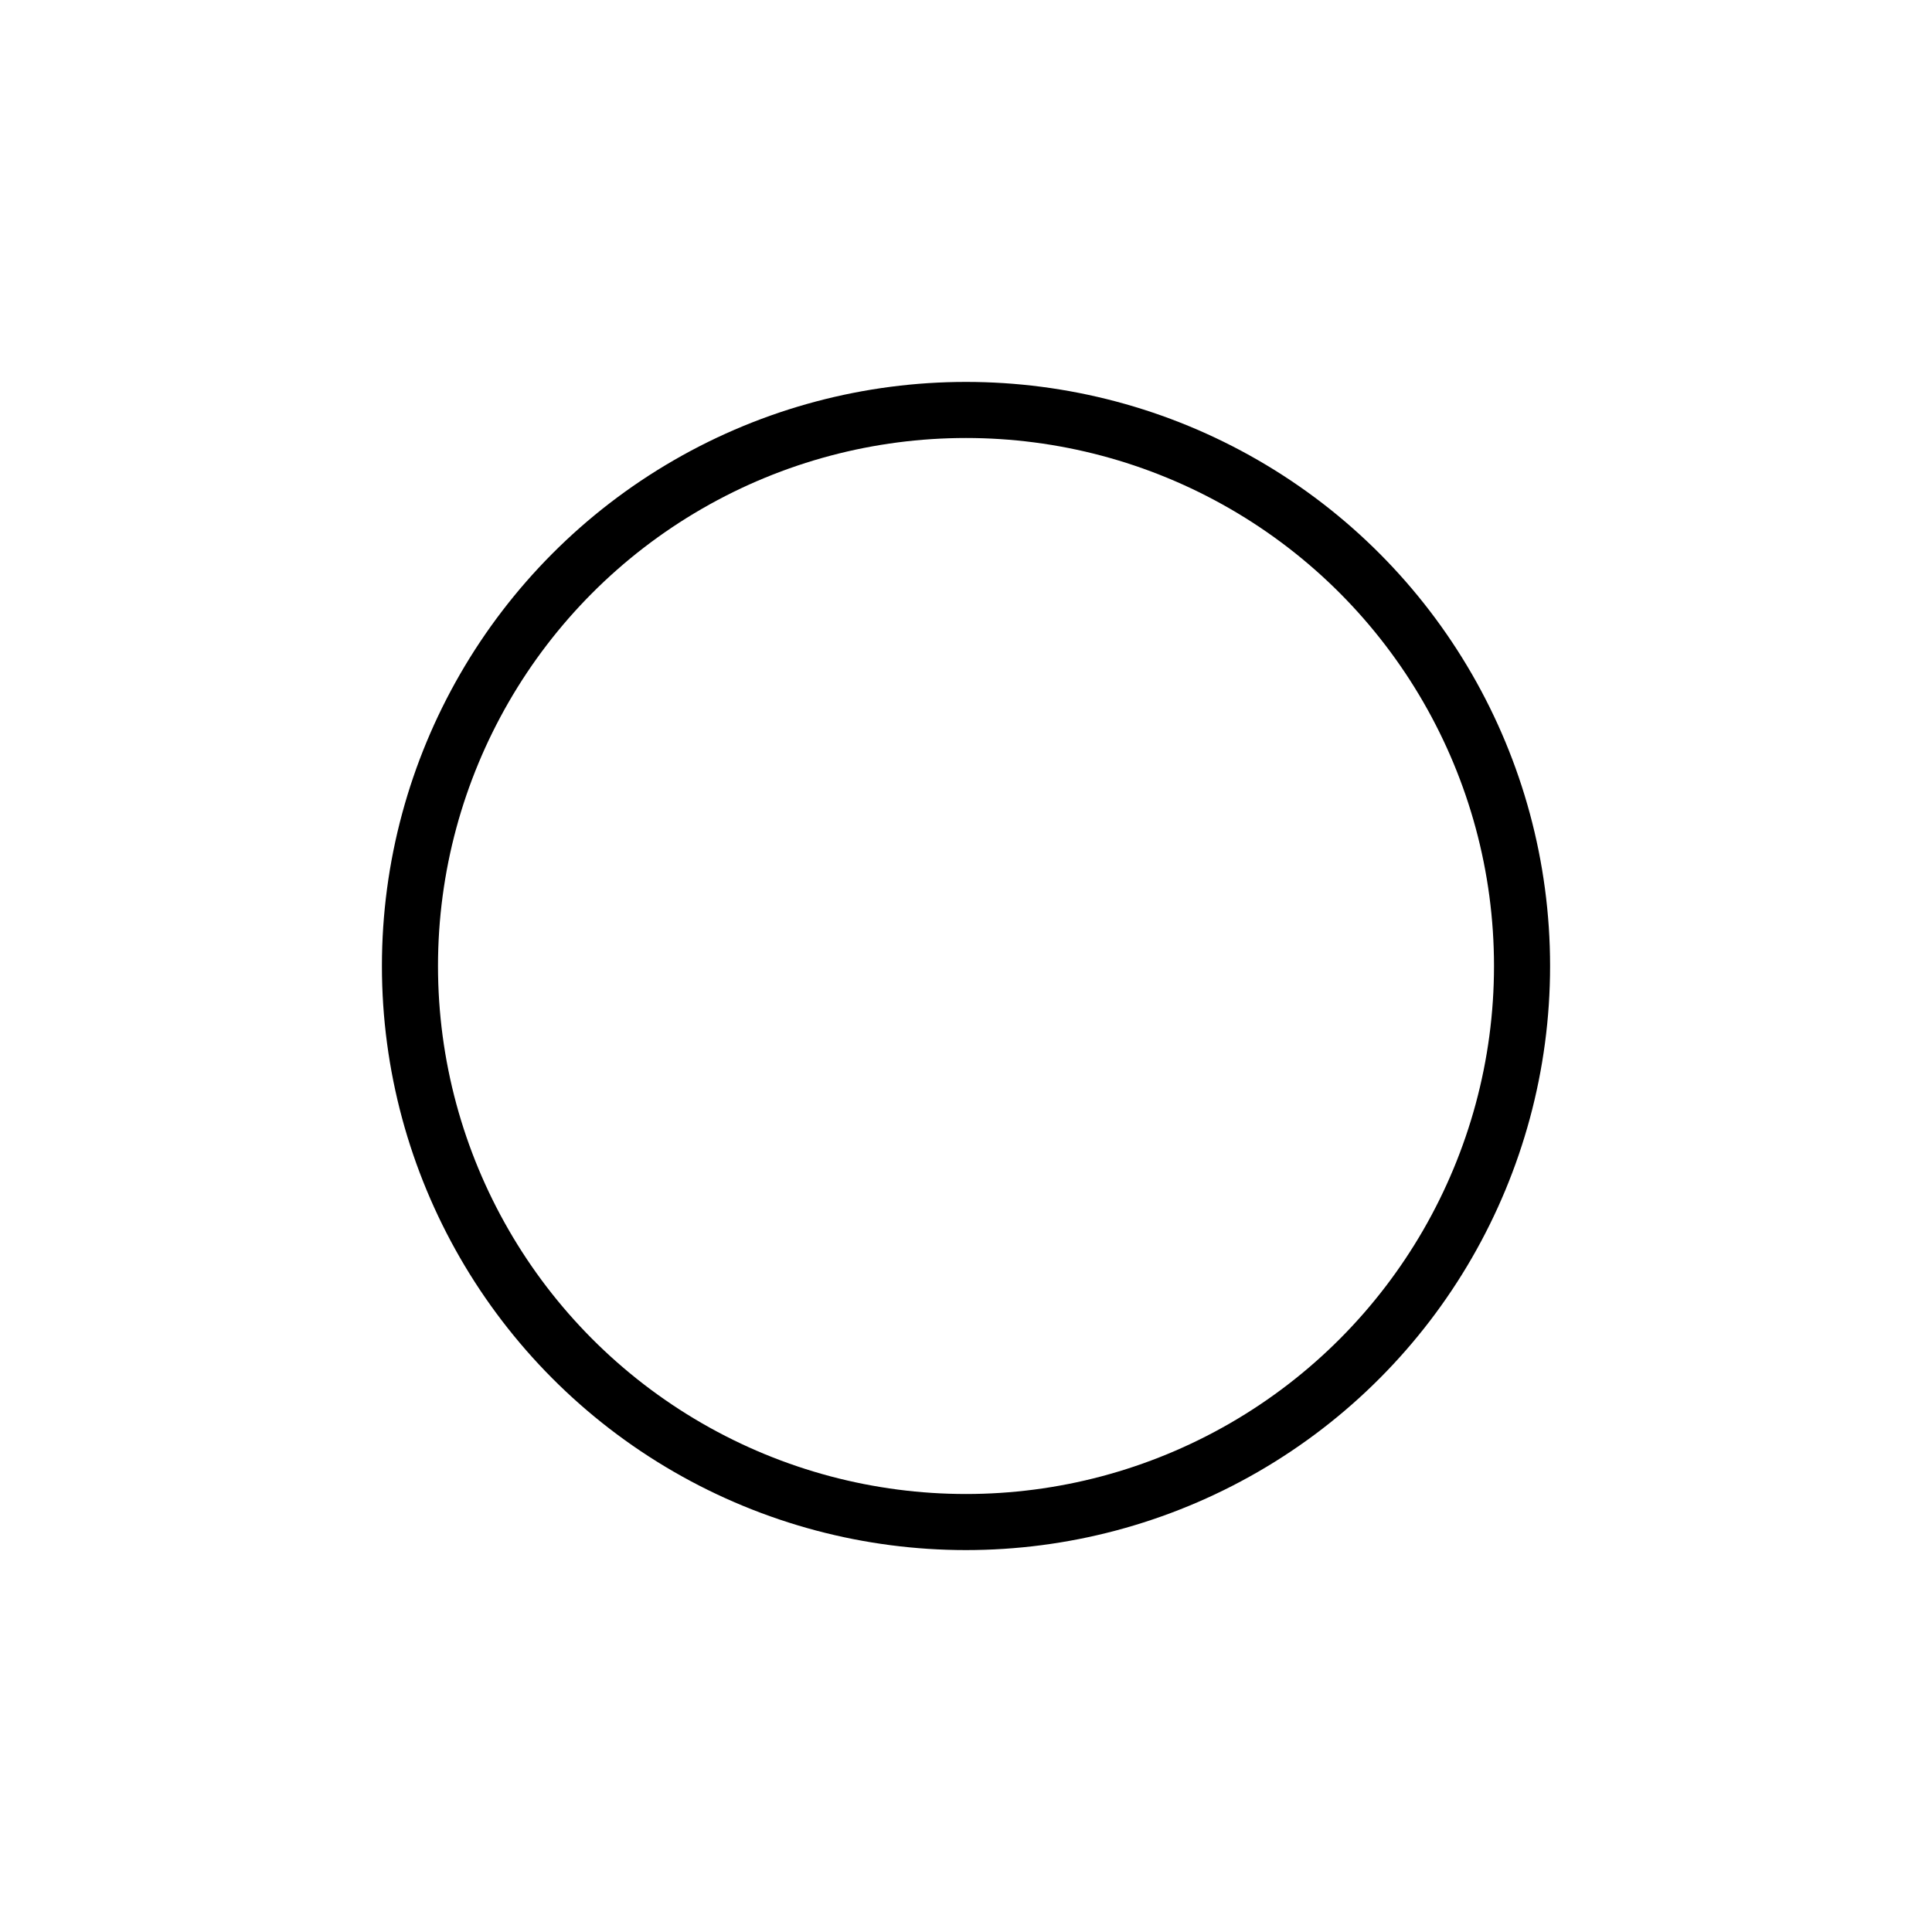 <svg xmlns="http://www.w3.org/2000/svg" viewBox="0 0 68.9 68.9"><defs><style>.cls-1,.cls-2{fill:none;}.cls-1{stroke:#000;stroke-linecap:round;stroke-miterlimit:10;stroke-width:2px;}</style></defs><title>Ресурс 5</title><g id="Слой_2" data-name="Слой 2"><g id="Слой_1-2" data-name="Слой 1"><circle class="cls-1" cx="34.45" cy="34.45" r="19.83"/><rect class="cls-2" width="68.9" height="68.9"/></g></g></svg>